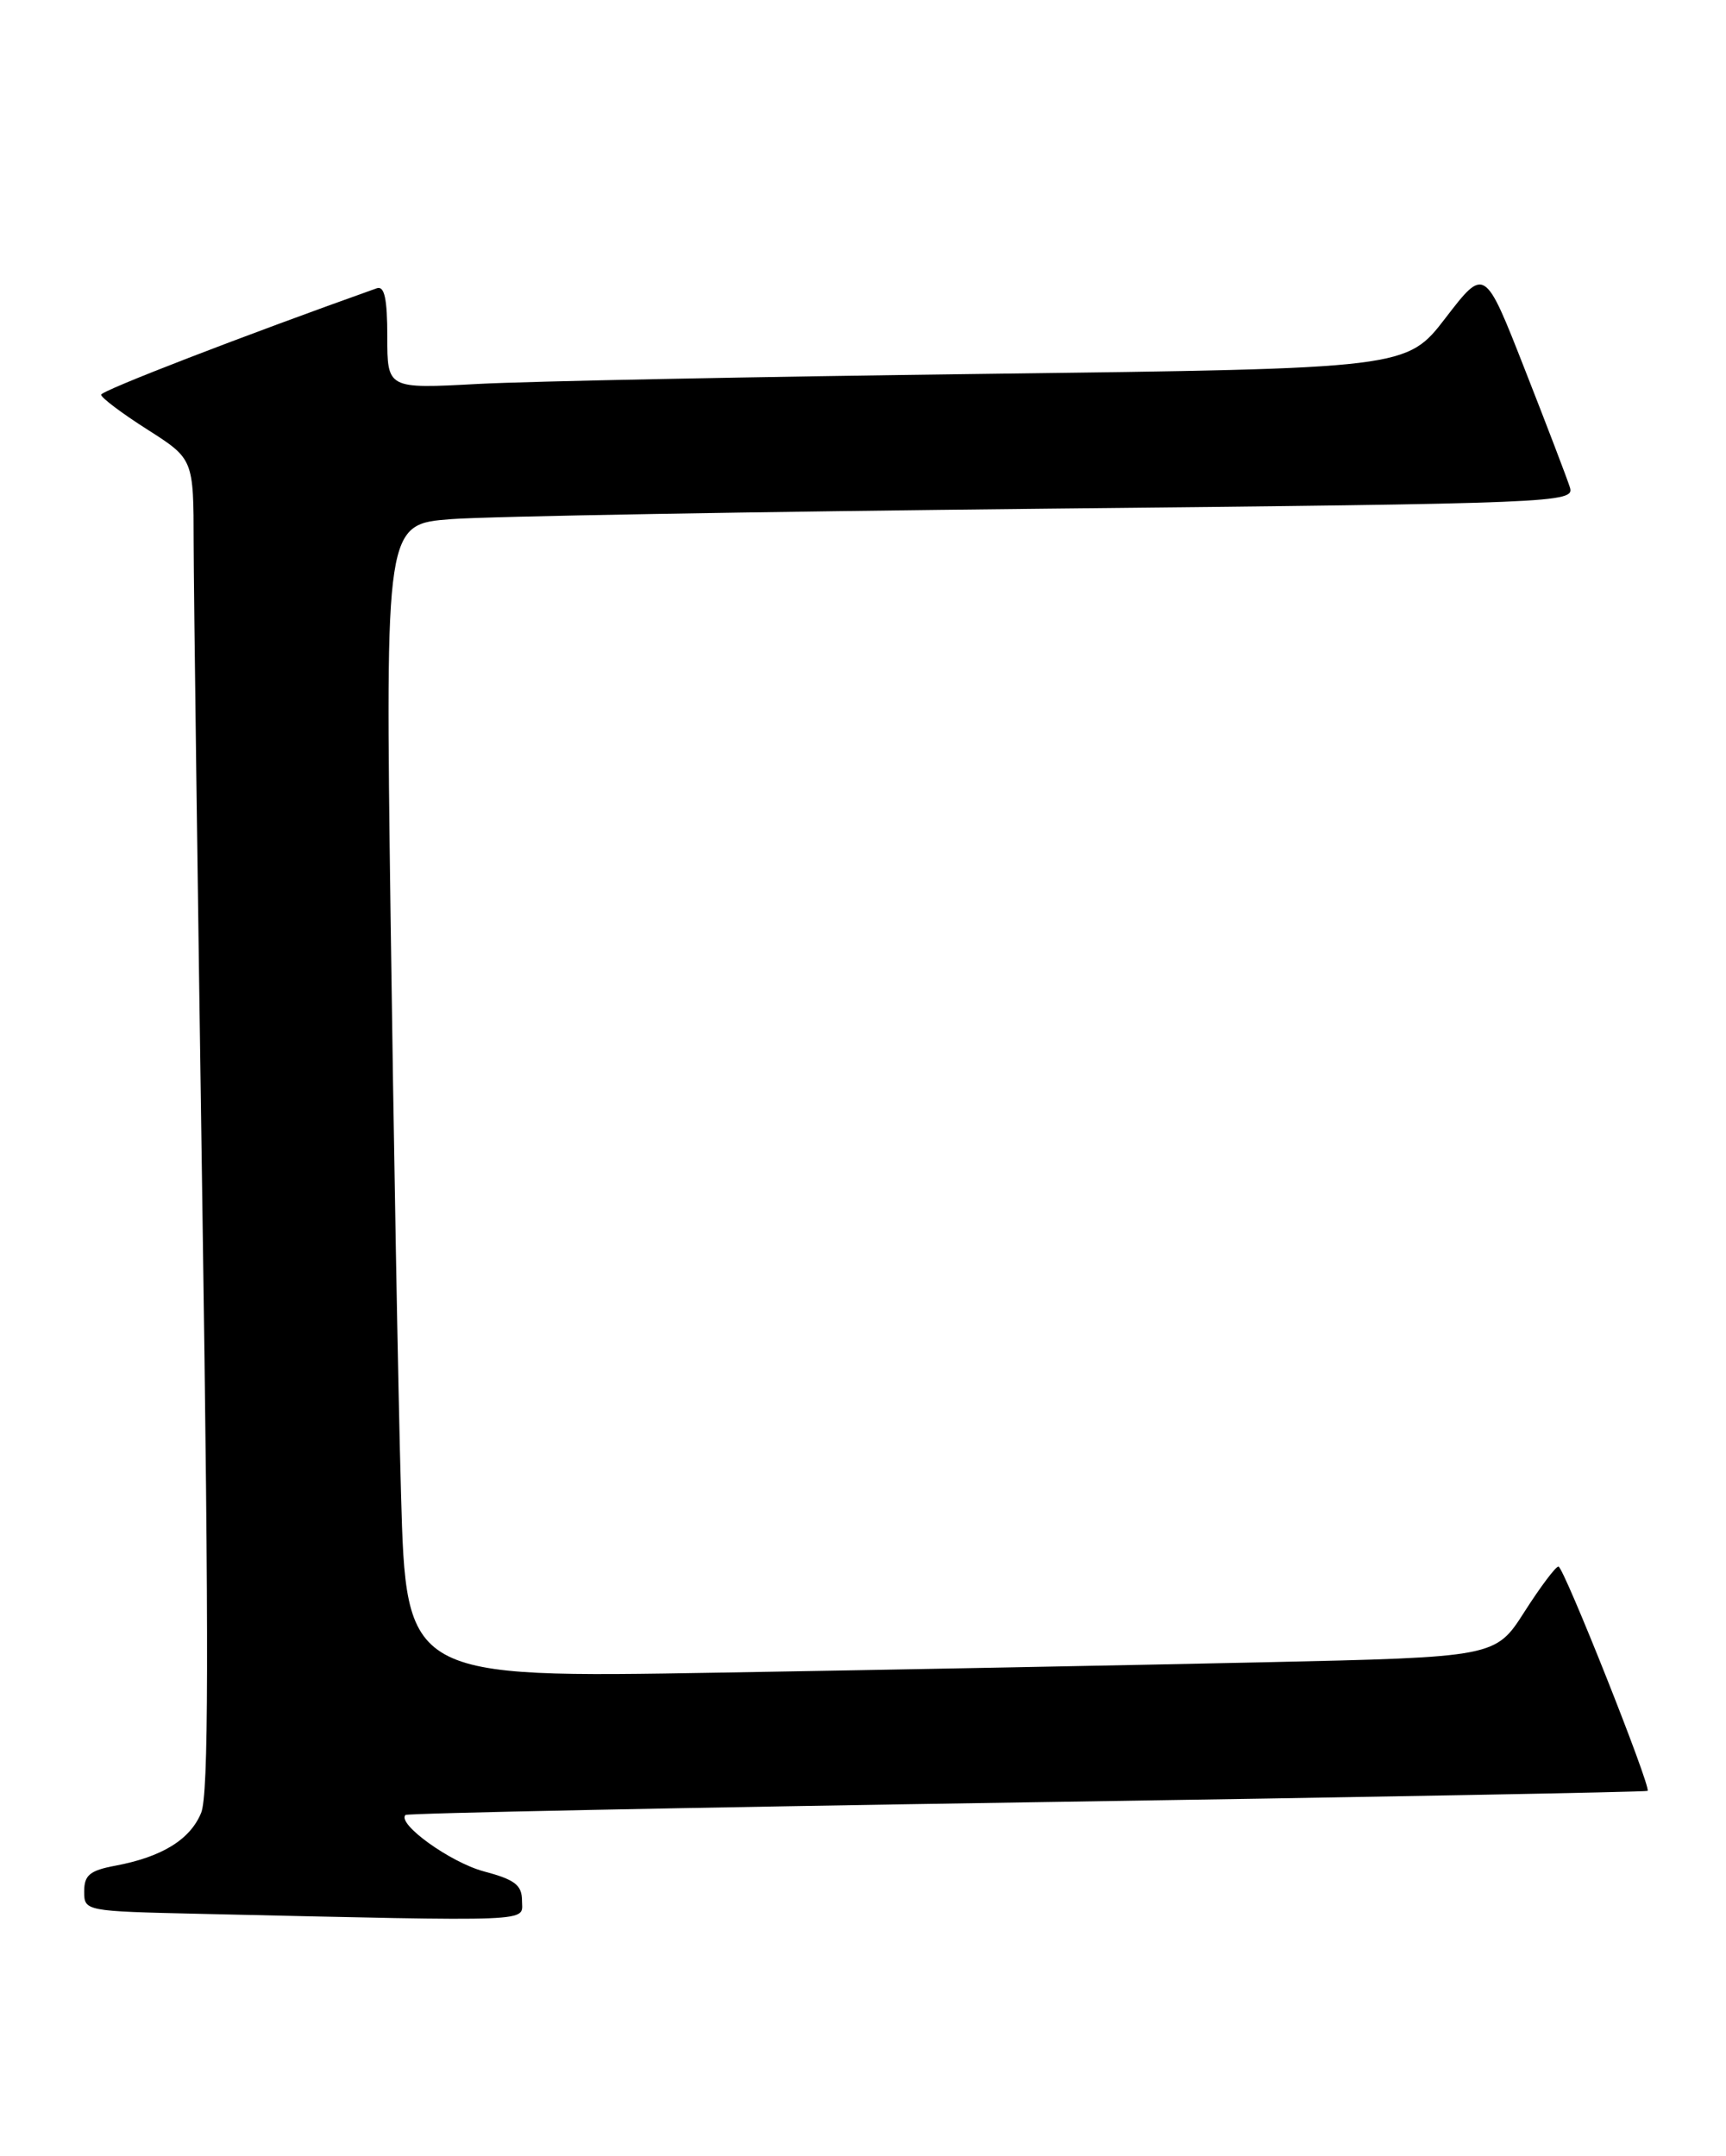 <?xml version="1.0" encoding="UTF-8" standalone="no"?>
<!DOCTYPE svg PUBLIC "-//W3C//DTD SVG 1.1//EN" "http://www.w3.org/Graphics/SVG/1.1/DTD/svg11.dtd" >
<svg xmlns="http://www.w3.org/2000/svg" xmlns:xlink="http://www.w3.org/1999/xlink" version="1.1" viewBox="0 0 205 256">
 <g >
 <path fill="currentColor"
d=" M 62.00 225.71 C 62.00 223.83 61.17 223.19 57.44 222.20 C 53.47 221.13 47.11 216.55 48.16 215.51 C 48.37 215.30 81.59 214.63 121.99 214.01 C 162.38 213.40 195.55 212.78 195.69 212.65 C 196.13 212.20 185.71 186.00 185.10 186.01 C 184.77 186.01 182.95 188.43 181.06 191.39 C 177.62 196.77 177.62 196.77 150.06 197.38 C 134.90 197.71 105.79 198.27 85.37 198.61 C 48.24 199.24 48.24 199.24 47.63 177.37 C 47.29 165.34 46.74 134.51 46.39 108.86 C 45.77 62.23 45.77 62.23 53.63 61.64 C 57.96 61.31 89.75 60.76 124.28 60.40 C 185.20 59.78 187.04 59.70 186.46 57.87 C 186.13 56.83 183.72 50.52 181.10 43.85 C 176.34 31.71 176.34 31.71 171.70 37.74 C 167.07 43.76 167.07 43.76 117.28 44.39 C 89.90 44.73 62.66 45.27 56.75 45.59 C 46.00 46.17 46.00 46.17 46.00 39.98 C 46.00 35.45 45.66 33.91 44.75 34.23 C 28.84 39.89 12.00 46.39 12.01 46.87 C 12.01 47.22 14.48 49.08 17.50 51.00 C 22.99 54.50 22.99 54.50 23.00 64.50 C 23.01 70.00 23.48 105.53 24.04 143.46 C 24.82 195.95 24.78 213.11 23.89 215.26 C 22.58 218.44 19.24 220.49 13.72 221.53 C 10.67 222.10 10.00 222.65 10.00 224.58 C 10.00 226.93 10.05 226.94 23.75 227.25 C 64.29 228.16 62.00 228.26 62.00 225.71 Z "/>
</g>
</svg>